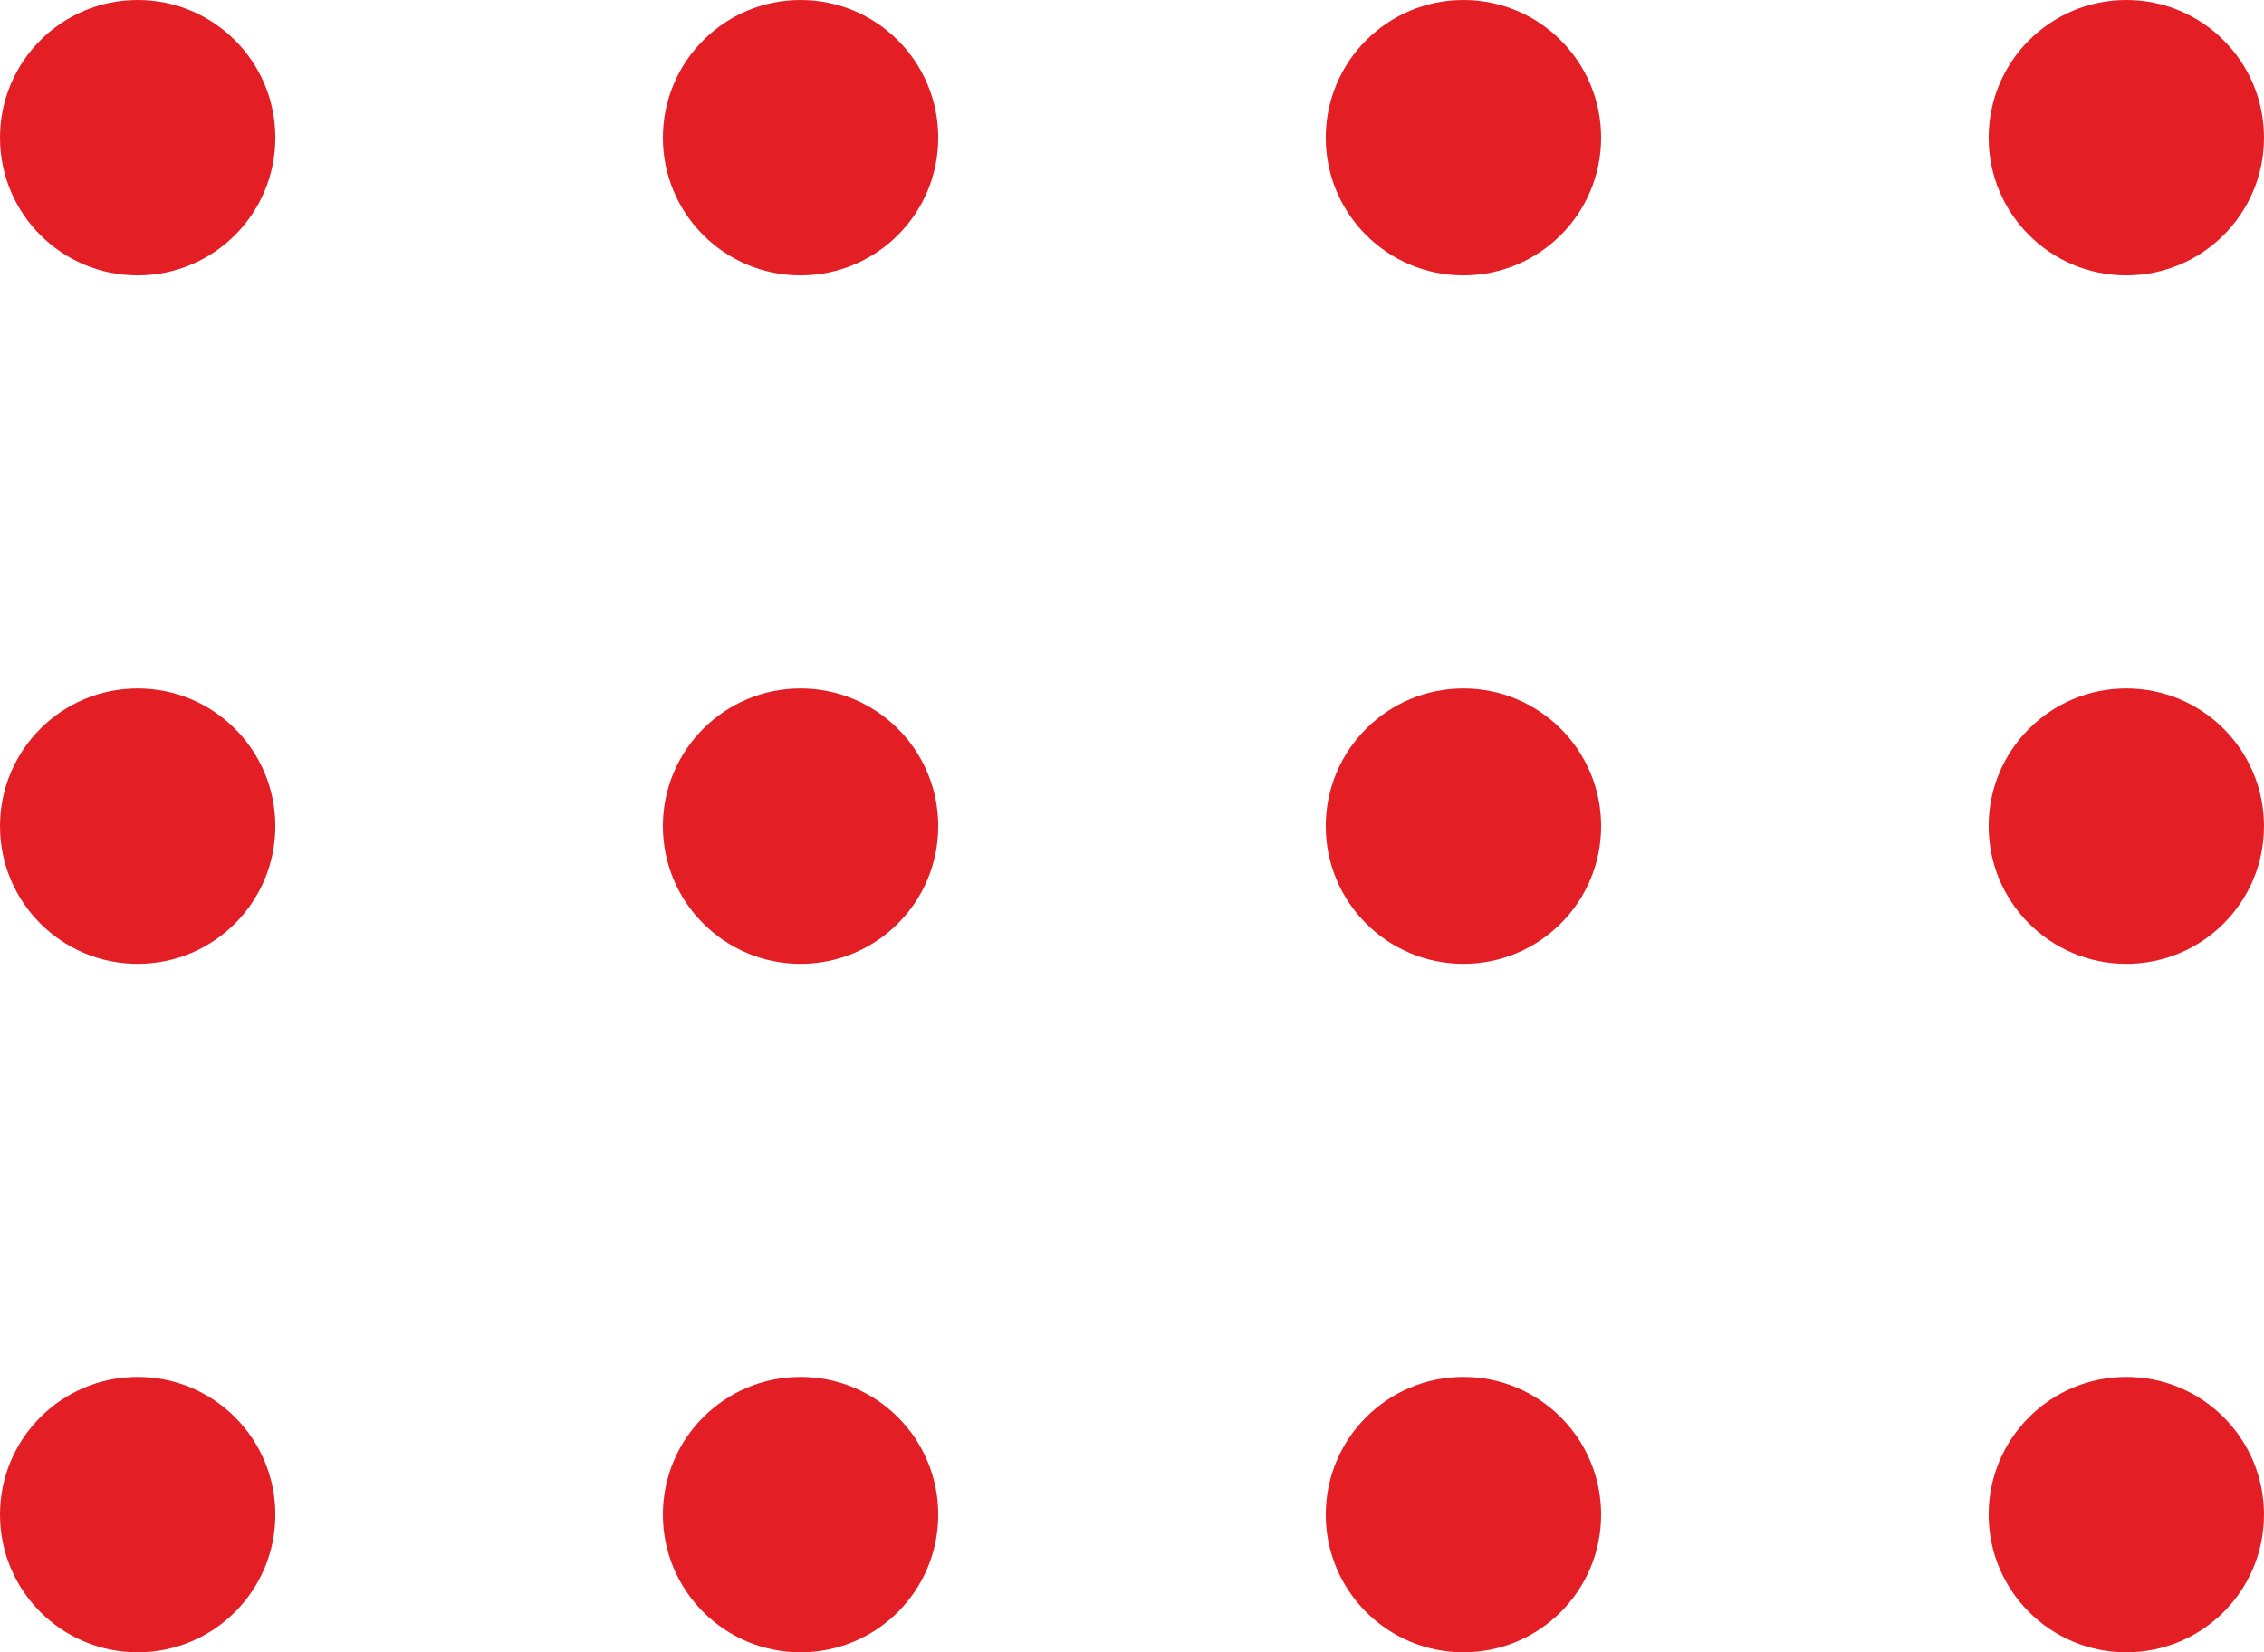 <?xml version="1.0" encoding="UTF-8" standalone="no"?>
<svg
   xmlns:dc="http://purl.org/dc/elements/1.1/"
   xmlns:cc="http://creativecommons.org/ns#"
   xmlns:rdf="http://www.w3.org/1999/02/22-rdf-syntax-ns#"
   xmlns:svg="http://www.w3.org/2000/svg"
   xmlns="http://www.w3.org/2000/svg"
   xmlns:sodipodi="http://sodipodi.sourceforge.net/DTD/sodipodi-0.dtd"
   xmlns:inkscape="http://www.inkscape.org/namespaces/inkscape"
   inkscape:version="1.0 (4035a4fb49, 2020-05-01)"
   sodipodi:docname="dots-group-cyan.svg"
   id="svg28"
   version="1.1"
   height="54"
   width="74">
  <defs
     id="defs32" />
  <sodipodi:namedview
     inkscape:current-layer="svg28"
     inkscape:window-maximized="1"
     inkscape:window-y="-8"
     inkscape:window-x="-8"
     inkscape:cy="28.472742"
     inkscape:cx="61.995506"
     inkscape:zoom="3.5224393"
     showgrid="false"
     id="namedview30"
     inkscape:window-height="705"
     inkscape:window-width="1366"
     inkscape:pageshadow="2"
     inkscape:pageopacity="0"
     guidetolerance="10"
     gridtolerance="10"
     objecttolerance="10"
     borderopacity="1"
     bordercolor="#666666"
     pagecolor="#ffffff" />
  <g
     style="fill:#e41e25;fill-opacity:1"
     id="g26"
     paint-order="stroke fill markers"
     fill="#3ef8f4">
    <circle
       style="fill:#e41e25;fill-opacity:1"
       id="circle2"
       cx="4.5"
       cy="4.5"
       r="4.5" />
    <circle
       style="fill:#e41e25;fill-opacity:1"
       id="circle4"
       r="4.5"
       cy="4.5"
       cx="26.167" />
    <circle
       style="fill:#e41e25;fill-opacity:1"
       id="circle6"
       cx="47.833"
       cy="4.5"
       r="4.5" />
    <circle
       style="fill:#e41e25;fill-opacity:1"
       id="circle8"
       r="4.5"
       cy="4.5"
       cx="69.5" />
    <circle
       style="fill:#e41e25;fill-opacity:1"
       id="circle10"
       r="4.5"
       cy="49.5"
       cx="4.5" />
    <circle
       style="fill:#e41e25;fill-opacity:1"
       id="circle12"
       cx="26.167"
       cy="49.5"
       r="4.5" />
    <circle
       style="fill:#e41e25;fill-opacity:1"
       id="circle14"
       r="4.5"
       cy="49.5"
       cx="47.833" />
    <circle
       style="fill:#e41e25;fill-opacity:1"
       id="circle16"
       cx="69.5"
       cy="49.5"
       r="4.5" />
    <circle
       style="fill:#e41e25;fill-opacity:1"
       id="circle18"
       r="4.5"
       cy="27"
       cx="4.5" />
    <circle
       style="fill:#e41e25;fill-opacity:1"
       id="circle20"
       cx="26.167"
       cy="27"
       r="4.5" />
    <circle
       style="fill:#e41e25;fill-opacity:1"
       id="circle22"
       r="4.5"
       cy="27"
       cx="47.833" />
    <circle
       style="fill:#e41e25;fill-opacity:1"
       id="circle24"
       cx="69.5"
       cy="27"
       r="4.5" />
  </g>
</svg>
